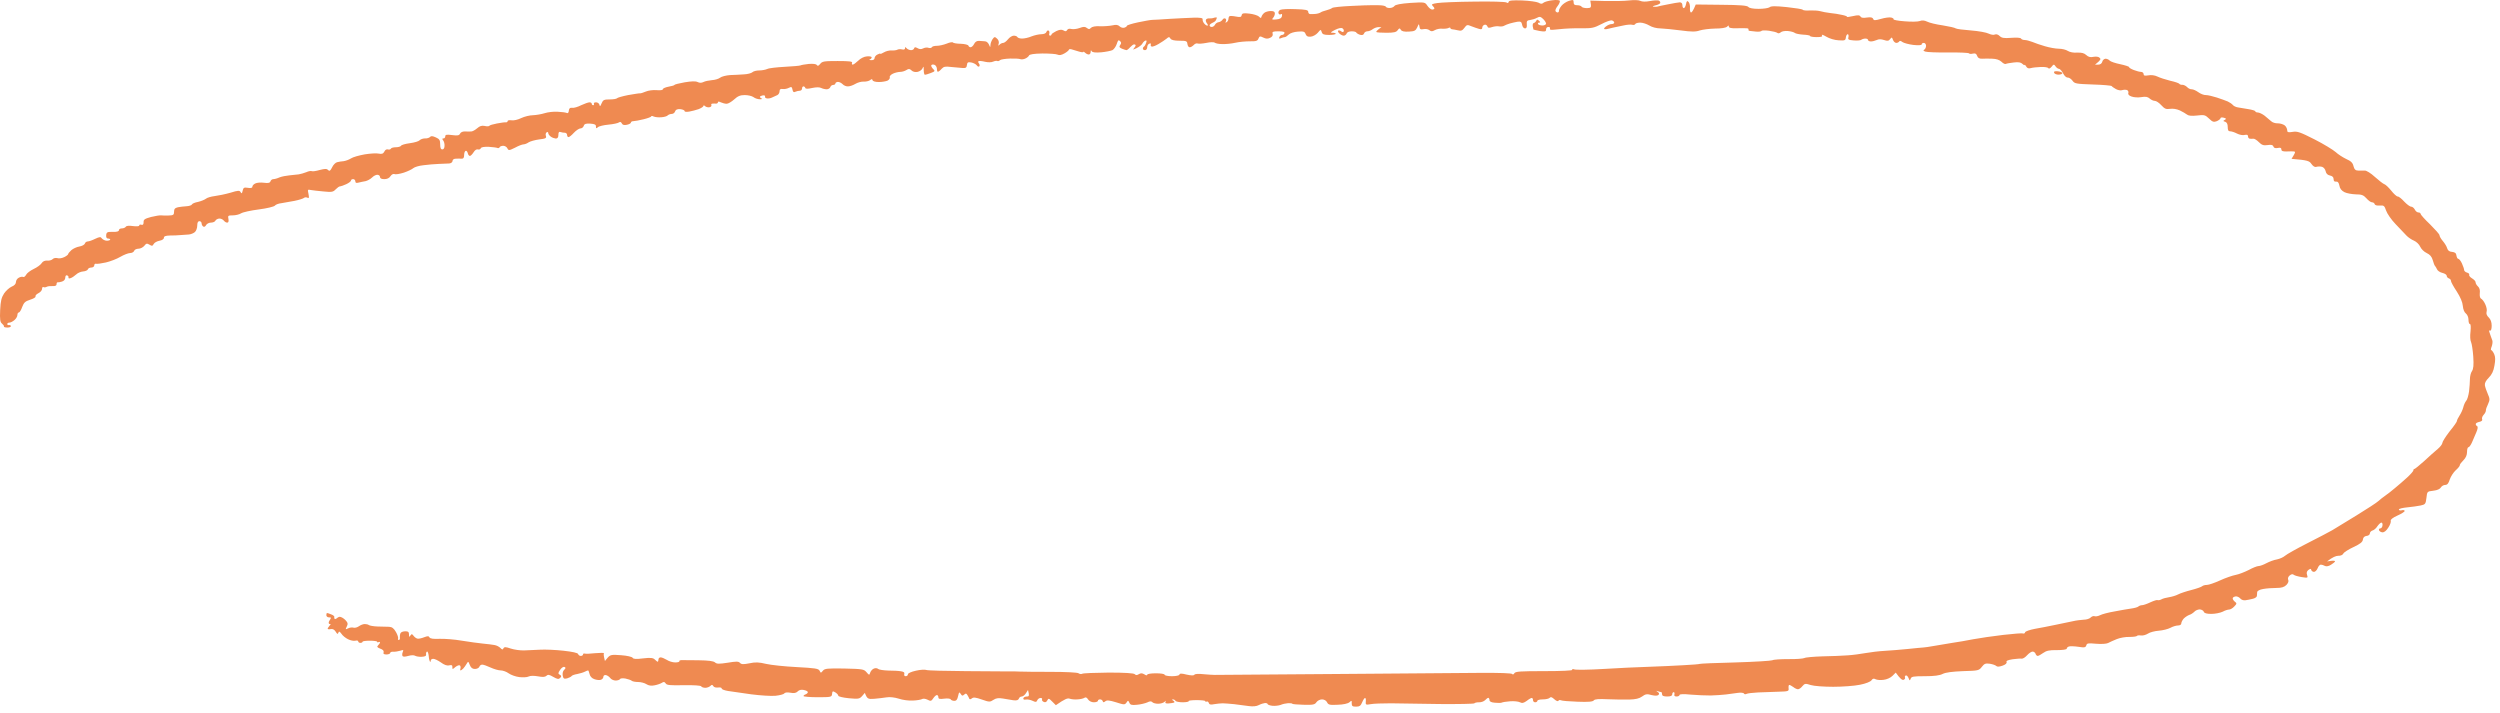 <svg width="263" height="75" viewBox="0 0 263 75" fill="none" xmlns="http://www.w3.org/2000/svg">
<g clip-path="url(#clip0_9_4)">
<path d="M160.129 0.047C160.876 0.077 161.655 0.184 161.838 0.276C162.097 0.428 162.219 0.428 162.372 0.291C162.478 0.199 162.89 0.077 163.287 0.032C163.714 -0.029 164.05 0.001 164.096 0.093C164.126 0.169 164.035 0.413 163.867 0.626C163.699 0.84 163.592 1.068 163.638 1.16C163.669 1.236 163.775 1.312 163.867 1.312C163.943 1.312 164.02 1.221 164.004 1.114C164.004 1.007 164.126 0.779 164.279 0.596C164.431 0.413 164.767 0.184 165.042 0.093C165.5 -0.044 165.545 -0.029 165.545 0.245C165.545 0.474 165.637 0.55 165.927 0.55C166.125 0.55 166.339 0.611 166.384 0.703C166.415 0.779 166.674 0.855 166.949 0.855C167.407 0.84 167.437 0.809 167.3 0.062L168.902 0.108C169.772 0.123 170.901 0.108 171.374 0.047C171.892 -0.014 172.381 0.001 172.564 0.093C172.747 0.184 173.128 0.199 173.586 0.108C173.983 0.032 174.41 0.016 174.517 0.062C174.623 0.123 174.685 0.23 174.654 0.321C174.624 0.398 174.395 0.52 174.151 0.565C173.906 0.626 173.8 0.687 173.937 0.703C174.059 0.718 174.227 0.718 174.318 0.703C174.395 0.672 174.913 0.565 175.463 0.459C175.997 0.352 176.576 0.245 176.714 0.245C176.882 0.245 176.988 0.352 176.988 0.55C176.988 0.718 177.049 0.855 177.141 0.855C177.217 0.855 177.324 0.657 177.37 0.428C177.431 0.093 177.492 0.047 177.645 0.215C177.736 0.321 177.812 0.611 177.782 0.855C177.767 1.114 177.812 1.312 177.904 1.312C177.98 1.312 178.133 1.114 178.392 0.474L181.077 0.504C183.091 0.52 183.809 0.581 183.931 0.733C184.022 0.855 184.419 0.931 185.014 0.931C185.517 0.931 186.036 0.855 186.158 0.764C186.311 0.626 186.784 0.626 187.974 0.748C188.844 0.84 189.606 0.962 189.652 1.023C189.683 1.099 190.034 1.129 190.415 1.099C190.781 1.084 191.269 1.114 191.483 1.175C191.681 1.236 192.17 1.328 192.551 1.373C192.917 1.404 193.482 1.495 193.802 1.572C194.107 1.633 194.336 1.724 194.306 1.77C194.29 1.815 194.565 1.77 194.931 1.694C195.465 1.572 195.633 1.587 195.725 1.739C195.786 1.876 196.015 1.907 196.396 1.846C196.808 1.785 196.991 1.831 197.052 1.983C197.128 2.166 197.235 2.166 197.891 1.983C198.303 1.861 198.791 1.8 198.959 1.846C199.127 1.892 199.234 1.968 199.203 2.029C199.158 2.09 199.692 2.197 200.378 2.242C201.065 2.303 201.782 2.288 201.965 2.212C202.194 2.12 202.453 2.136 202.728 2.273C202.957 2.395 203.704 2.578 204.376 2.669C205.047 2.776 205.657 2.913 205.749 2.989C205.825 3.05 206.542 3.142 207.351 3.203C208.144 3.264 208.983 3.416 209.212 3.538C209.441 3.645 209.731 3.706 209.868 3.63C210.006 3.569 210.204 3.63 210.357 3.782C210.57 3.996 210.814 4.041 211.577 3.98C212.142 3.935 212.569 3.965 212.615 4.057C212.645 4.133 212.828 4.209 212.996 4.209C213.164 4.209 213.515 4.3 213.79 4.407C214.064 4.529 214.659 4.727 215.132 4.865C215.59 5.002 216.246 5.124 216.582 5.124C216.917 5.124 217.345 5.23 217.528 5.352C217.741 5.49 218.138 5.566 218.519 5.535C218.992 5.52 219.252 5.581 219.481 5.795C219.694 5.993 219.908 6.054 220.244 5.977C220.518 5.932 220.778 5.962 220.884 6.084C221.037 6.221 221.006 6.313 220.396 6.801H220.732C220.945 6.801 221.113 6.679 221.159 6.496C221.189 6.328 221.357 6.191 221.495 6.176C221.647 6.176 221.846 6.267 221.937 6.374C222.029 6.481 222.532 6.648 223.051 6.755C223.554 6.862 223.982 6.999 223.982 7.06C223.966 7.121 224.195 7.258 224.47 7.365C224.744 7.472 225.095 7.563 225.233 7.563C225.385 7.563 225.507 7.67 225.507 7.792C225.507 7.959 225.614 7.99 225.996 7.929C226.301 7.868 226.682 7.914 226.957 8.051C227.201 8.173 227.811 8.371 228.299 8.493C228.803 8.6 229.23 8.752 229.261 8.813C229.291 8.874 229.444 8.935 229.581 8.92C229.734 8.92 229.947 9.027 230.085 9.164C230.207 9.301 230.436 9.408 230.573 9.393C230.725 9.393 231.031 9.53 231.259 9.697C231.488 9.865 231.855 10.018 232.068 10.002C232.266 10.002 232.785 10.124 233.212 10.261C233.624 10.399 234.143 10.582 234.357 10.673C234.555 10.765 234.799 10.932 234.891 11.039C234.967 11.146 235.211 11.268 235.425 11.298C235.623 11.329 236.127 11.42 236.523 11.481C236.935 11.542 237.256 11.649 237.256 11.71C237.256 11.771 237.378 11.832 237.515 11.832C237.668 11.832 237.988 11.984 238.232 12.167C238.476 12.365 238.781 12.625 238.919 12.746C239.056 12.884 239.376 12.991 239.636 12.975C239.895 12.975 240.216 13.082 240.368 13.204C240.506 13.326 240.612 13.555 240.612 13.692C240.612 13.921 240.704 13.951 241.177 13.875C241.68 13.783 241.985 13.905 243.496 14.668C244.457 15.155 245.449 15.765 245.708 15.994C245.968 16.238 246.471 16.558 246.822 16.726C247.31 16.939 247.509 17.122 247.585 17.473C247.677 17.823 247.799 17.945 248.089 17.945C248.287 17.96 248.607 17.945 248.775 17.945C248.943 17.93 249.416 18.22 249.843 18.616C250.255 18.982 250.698 19.333 250.835 19.378C250.957 19.409 251.277 19.714 251.552 20.049C251.827 20.4 252.132 20.674 252.239 20.674C252.345 20.659 252.651 20.903 252.925 21.208C253.2 21.497 253.52 21.741 253.658 21.741C253.78 21.741 253.947 21.879 254.039 22.046C254.115 22.214 254.283 22.351 254.42 22.351C254.542 22.351 254.649 22.412 254.649 22.504C254.649 22.58 255.092 23.083 255.641 23.601C256.175 24.135 256.633 24.638 256.633 24.745C256.633 24.852 256.785 25.126 256.984 25.355C257.182 25.583 257.396 25.934 257.441 26.117C257.518 26.361 257.67 26.483 257.96 26.498C258.265 26.529 258.387 26.635 258.418 26.879C258.448 27.077 258.525 27.23 258.616 27.23C258.692 27.23 258.876 27.443 258.998 27.718C259.12 27.992 259.227 28.297 259.227 28.404C259.227 28.511 259.364 28.632 259.532 28.678C259.7 28.724 259.791 28.815 259.761 28.907C259.715 28.983 259.852 29.166 260.066 29.288C260.264 29.41 260.447 29.593 260.432 29.7C260.432 29.806 260.539 30.005 260.676 30.127C260.844 30.279 260.92 30.523 260.874 30.843C260.844 31.148 260.905 31.377 261.012 31.422C261.118 31.468 261.317 31.712 261.439 31.986C261.576 32.261 261.652 32.627 261.591 32.794C261.53 32.993 261.607 33.206 261.82 33.404C262.024 33.608 262.125 33.897 262.125 34.273C262.125 34.609 262.049 34.822 261.973 34.776C261.881 34.731 261.836 34.776 261.866 34.883C261.897 34.99 261.973 35.203 262.019 35.34C262.08 35.493 262.156 35.722 262.202 35.844C262.232 35.965 262.202 36.24 262.125 36.453C262.034 36.667 262.019 36.834 262.08 36.834C262.141 36.834 262.278 37.017 262.385 37.246C262.522 37.551 262.522 37.886 262.415 38.466C262.324 39.03 262.141 39.411 261.82 39.731C261.515 40.036 261.378 40.3 261.408 40.524C261.439 40.722 261.576 41.134 261.714 41.439C261.942 41.957 261.942 42.064 261.744 42.506C261.607 42.78 261.5 43.085 261.515 43.192C261.515 43.299 261.408 43.512 261.271 43.649C261.134 43.802 261.073 44 261.118 44.107C261.179 44.229 261.057 44.335 260.829 44.381C260.615 44.427 260.447 44.518 260.447 44.61C260.447 44.686 260.508 44.793 260.6 44.839C260.691 44.884 260.661 45.128 260.508 45.479C260.371 45.799 260.172 46.272 260.05 46.546C259.928 46.82 259.761 47.049 259.684 47.049C259.593 47.049 259.532 47.263 259.532 47.537C259.532 47.872 259.41 48.162 259.15 48.421C258.937 48.635 258.754 48.863 258.769 48.955C258.769 49.031 258.57 49.275 258.326 49.488C258.097 49.702 257.823 50.129 257.716 50.434C257.594 50.845 257.457 51.013 257.243 51.013C257.075 51.013 256.862 51.135 256.785 51.272C256.694 51.44 256.404 51.577 255.992 51.623C255.336 51.699 255.336 51.699 255.26 52.385C255.183 53.025 255.138 53.071 254.649 53.178C254.344 53.239 253.719 53.33 253.23 53.376C252.757 53.422 252.361 53.513 252.361 53.605C252.361 53.681 252.498 53.727 252.666 53.681C252.834 53.635 252.971 53.666 252.971 53.757C252.971 53.833 252.62 54.062 252.193 54.245C251.72 54.458 251.46 54.672 251.506 54.779C251.552 54.885 251.445 55.221 251.247 55.51C251.033 55.846 250.804 56.029 250.606 55.998C250.453 55.983 250.301 55.876 250.27 55.77C250.24 55.663 250.301 55.587 250.408 55.587C250.514 55.587 250.621 55.449 250.637 55.282C250.667 55.114 250.606 54.977 250.53 54.977C250.438 54.977 250.255 55.145 250.103 55.358C249.965 55.587 249.721 55.785 249.568 55.815C249.431 55.861 249.309 55.998 249.309 56.12C249.309 56.242 249.157 56.364 248.958 56.379C248.734 56.41 248.607 56.537 248.577 56.761C248.546 57.02 248.302 57.218 247.585 57.553C247.066 57.797 246.578 58.102 246.517 58.239C246.456 58.377 246.227 58.483 245.983 58.468C245.754 58.468 245.388 58.605 244.808 59.063L245.22 59.002C245.449 58.971 245.647 58.986 245.647 59.047C245.647 59.108 245.449 59.276 245.22 59.413C244.961 59.581 244.717 59.611 244.579 59.535C244.442 59.459 244.259 59.398 244.152 59.398C244.045 59.398 243.893 59.566 243.816 59.779C243.725 59.993 243.557 60.16 243.435 60.16C243.298 60.16 243.176 60.069 243.145 59.962C243.115 59.81 243.054 59.81 242.84 59.962C242.672 60.099 242.626 60.252 242.703 60.48C242.809 60.801 242.794 60.816 242.138 60.709C241.757 60.648 241.375 60.541 241.299 60.465C241.192 60.374 241.055 60.389 240.872 60.541C240.704 60.679 240.658 60.862 240.719 60.999C240.795 61.136 240.719 61.334 240.536 61.532C240.307 61.761 240.033 61.853 239.468 61.853C239.041 61.853 238.43 61.898 238.095 61.959C237.713 62.02 237.469 62.157 237.454 62.295C237.454 62.417 237.439 62.6 237.424 62.706C237.408 62.813 237.21 62.95 236.981 62.996C236.752 63.057 236.416 63.118 236.218 63.148C236.035 63.179 235.791 63.103 235.684 62.965C235.577 62.843 235.379 62.737 235.226 62.737C235.089 62.752 234.921 62.813 234.891 62.904C234.845 62.981 234.937 63.148 235.074 63.27C235.333 63.469 235.333 63.499 235.043 63.804C234.876 63.987 234.631 64.124 234.509 64.124C234.372 64.124 234.067 64.216 233.823 64.353C233.563 64.475 233.029 64.582 232.633 64.582C232.129 64.582 231.885 64.505 231.839 64.353C231.793 64.231 231.61 64.124 231.412 64.109C231.229 64.109 230.97 64.216 230.848 64.353C230.71 64.49 230.481 64.642 230.313 64.688C230.146 64.749 229.886 64.917 229.734 65.069C229.596 65.222 229.474 65.451 229.474 65.573C229.474 65.71 229.337 65.801 229.123 65.801C228.94 65.801 228.574 65.908 228.33 66.045C228.071 66.182 227.521 66.32 227.109 66.35C226.682 66.38 226.163 66.518 225.965 66.655C225.751 66.792 225.416 66.884 225.233 66.853C225.034 66.823 224.836 66.838 224.806 66.899C224.775 66.96 224.409 67.006 224.012 67.006C223.615 66.99 223.02 67.097 222.685 67.234C222.349 67.371 221.937 67.554 221.769 67.646C221.586 67.737 221.067 67.768 220.503 67.722C219.679 67.646 219.542 67.661 219.481 67.89C219.404 68.118 219.298 68.149 218.641 68.042C218.214 67.981 217.772 67.966 217.65 68.012C217.512 68.058 217.421 68.149 217.421 68.24C217.421 68.332 216.978 68.393 216.383 68.393C215.59 68.378 215.27 68.454 214.934 68.698C214.705 68.865 214.446 69.003 214.369 69.003C214.278 69.003 214.171 68.896 214.141 68.774C214.095 68.652 213.957 68.545 213.835 68.545C213.698 68.545 213.454 68.713 213.256 68.927C213.072 69.14 212.813 69.308 212.691 69.292C212.554 69.262 212.126 69.308 211.73 69.353C211.242 69.43 211.028 69.521 211.089 69.643C211.15 69.765 210.982 69.918 210.677 70.024C210.341 70.146 210.113 70.161 210.021 70.07C209.929 69.978 209.624 69.872 209.334 69.826C208.877 69.765 208.755 69.811 208.495 70.146C208.19 70.543 208.129 70.558 206.512 70.603C205.367 70.649 204.681 70.741 204.376 70.893C204.055 71.061 203.475 71.137 202.499 71.137C201.294 71.137 201.08 71.168 201.004 71.396C200.912 71.64 200.897 71.625 200.775 71.32C200.699 71.137 200.561 71.015 200.485 71.061C200.393 71.107 200.363 71.198 200.409 71.29C200.439 71.366 200.378 71.472 200.256 71.518C200.119 71.564 199.905 71.427 199.432 70.756L199.081 71.107C198.883 71.305 198.471 71.488 198.151 71.518C197.845 71.564 197.464 71.534 197.311 71.457C197.113 71.35 197.006 71.381 196.884 71.564C196.777 71.716 196.289 71.915 195.664 72.037C195.084 72.159 193.817 72.25 192.856 72.25C191.88 72.25 190.827 72.174 190.491 72.067C189.927 71.884 189.851 71.899 189.606 72.189C189.469 72.372 189.255 72.509 189.149 72.509C189.042 72.509 188.828 72.418 188.66 72.281C188.493 72.159 188.294 72.052 188.233 72.052C188.172 72.052 188.142 72.204 188.157 72.387C188.203 72.723 188.142 72.738 187.089 72.768C186.479 72.799 185.517 72.829 184.953 72.845C184.388 72.875 183.839 72.936 183.732 72.997C183.625 73.058 183.503 73.043 183.473 72.967C183.427 72.875 183.137 72.845 182.817 72.89C182.512 72.936 181.932 73.012 181.566 73.058C181.184 73.104 180.467 73.15 179.964 73.165C179.46 73.165 178.514 73.134 177.858 73.073C177.11 72.997 176.683 73.012 176.683 73.119C176.683 73.195 176.546 73.272 176.378 73.272C176.175 73.272 176.098 73.195 176.149 73.043C176.18 72.921 176.149 72.814 176.073 72.814C175.981 72.814 175.92 72.921 175.92 73.043C175.92 73.195 175.753 73.272 175.386 73.272C175.005 73.272 174.852 73.195 174.852 73.043C174.852 72.921 174.807 72.814 174.776 72.814C174.73 72.814 174.578 72.768 174.425 72.723C174.212 72.646 174.196 72.662 174.395 72.799C174.547 72.9 174.573 73.002 174.471 73.104C174.369 73.205 174.125 73.21 173.739 73.119C173.266 72.982 173.098 73.012 172.747 73.272C172.457 73.485 172.06 73.576 171.419 73.592C170.916 73.607 169.894 73.592 169.146 73.561C168.185 73.515 167.758 73.546 167.666 73.683C167.559 73.82 167.086 73.866 165.957 73.82C165.103 73.79 164.309 73.729 164.203 73.668C164.096 73.622 163.974 73.637 163.943 73.729C163.897 73.805 163.714 73.744 163.516 73.561C163.272 73.332 163.135 73.287 163.028 73.409C162.951 73.5 162.631 73.576 162.311 73.576C161.99 73.576 161.731 73.637 161.731 73.729C161.731 73.805 161.624 73.881 161.502 73.881C161.365 73.881 161.273 73.775 161.273 73.653C161.273 73.531 161.212 73.424 161.151 73.424C161.09 73.409 160.846 73.546 160.617 73.729C160.297 73.958 160.129 74.003 159.9 73.881C159.732 73.79 159.259 73.744 158.862 73.775C158.466 73.805 158.069 73.866 157.993 73.912C157.901 73.958 157.581 73.957 157.26 73.927C156.884 73.897 156.696 73.805 156.696 73.653C156.696 73.531 156.635 73.424 156.574 73.409C156.513 73.409 156.36 73.515 156.238 73.653C156.101 73.79 155.811 73.897 155.582 73.881C155.353 73.881 155.14 73.927 155.109 73.988C155.063 74.049 153.446 74.079 151.478 74.064C149.525 74.034 147.19 74.003 146.321 73.988C145.436 73.988 144.475 74.019 144.185 74.079C143.681 74.171 143.651 74.141 143.681 73.79C143.712 73.592 143.666 73.424 143.605 73.424C143.544 73.424 143.407 73.622 143.3 73.881C143.147 74.247 143.025 74.339 142.659 74.339C142.278 74.339 142.201 74.278 142.201 73.988C142.217 73.683 142.186 73.668 141.957 73.881C141.789 74.019 141.316 74.125 140.721 74.141C139.882 74.186 139.73 74.141 139.607 73.881C139.516 73.698 139.302 73.576 139.073 73.576C138.86 73.576 138.6 73.714 138.494 73.866C138.326 74.125 138.143 74.171 137.12 74.141C136.48 74.125 135.946 74.079 135.946 74.034C135.946 73.988 135.747 73.973 135.518 73.973C135.29 73.988 134.923 74.064 134.725 74.156C134.511 74.232 134.115 74.278 133.84 74.247C133.565 74.217 133.352 74.125 133.352 74.064C133.352 74.003 133.23 73.958 133.077 73.958C132.94 73.973 132.635 74.064 132.436 74.171C132.177 74.308 131.811 74.339 131.368 74.278C130.989 74.232 130.307 74.141 129.849 74.08L129.843 74.079C129.37 74.034 128.82 73.988 128.622 73.988C128.408 73.988 128.012 74.034 127.737 74.079C127.371 74.156 127.218 74.125 127.173 73.958C127.127 73.836 127.02 73.759 126.944 73.805C126.852 73.851 126.791 73.82 126.791 73.759C126.791 73.698 126.379 73.653 125.891 73.653C125.387 73.653 125.006 73.698 125.052 73.759C125.082 73.82 124.792 73.881 124.426 73.881C124.045 73.881 123.694 73.805 123.663 73.729C123.618 73.637 123.496 73.576 123.389 73.576C123.267 73.576 123.282 73.622 123.434 73.714C123.557 73.79 123.587 73.866 123.511 73.912C123.419 73.942 123.16 73.988 122.931 74.003C122.641 74.019 122.55 73.973 122.611 73.836C122.687 73.683 122.672 73.683 122.504 73.836C122.397 73.942 122.092 74.034 121.832 74.034C121.573 74.034 121.298 73.957 121.222 73.866C121.1 73.744 120.963 73.759 120.688 73.897C120.475 73.988 119.986 74.11 119.62 74.141C119.056 74.201 118.903 74.156 118.811 73.927C118.689 73.668 118.659 73.668 118.506 73.912C118.323 74.156 118.262 74.156 117.408 73.881C116.706 73.668 116.447 73.637 116.279 73.775C116.111 73.912 116.05 73.912 116.004 73.759C115.974 73.653 115.851 73.576 115.729 73.576C115.592 73.576 115.501 73.637 115.501 73.729C115.501 73.805 115.302 73.881 115.073 73.881C114.829 73.881 114.585 73.759 114.463 73.576C114.341 73.373 114.214 73.317 114.082 73.409C113.975 73.485 113.654 73.561 113.365 73.576C113.059 73.607 112.693 73.561 112.525 73.5C112.312 73.424 112.037 73.515 111.076 74.186L110.694 73.805C110.344 73.454 110.298 73.439 110.176 73.683C110.084 73.866 109.957 73.917 109.794 73.836C109.657 73.775 109.581 73.653 109.626 73.576C109.657 73.485 109.596 73.424 109.474 73.424C109.337 73.424 109.184 73.531 109.123 73.668C109.031 73.881 108.955 73.881 108.635 73.729C108.421 73.622 108.101 73.561 107.933 73.592C107.719 73.637 107.628 73.576 107.658 73.454C107.689 73.348 107.857 73.272 108.024 73.272C108.269 73.272 108.299 73.195 108.146 72.585L107.933 72.921C107.811 73.119 107.612 73.272 107.49 73.272C107.353 73.272 107.216 73.378 107.185 73.5C107.124 73.653 106.956 73.714 106.605 73.668C106.331 73.622 105.843 73.546 105.507 73.485C105.049 73.409 104.79 73.439 104.515 73.622C104.149 73.866 104.073 73.866 103.295 73.592C102.638 73.363 102.41 73.332 102.242 73.47C102.104 73.576 102.013 73.592 101.967 73.5C101.937 73.409 101.845 73.241 101.769 73.119C101.662 72.936 101.586 72.921 101.433 73.073C101.265 73.226 101.189 73.21 101.067 72.997C100.914 72.768 100.884 72.799 100.792 73.226C100.716 73.592 100.609 73.729 100.396 73.729C100.228 73.729 100.045 73.653 100.014 73.576C99.968 73.485 99.663 73.454 99.328 73.5C98.855 73.561 98.717 73.531 98.717 73.348C98.717 73.226 98.641 73.119 98.565 73.119C98.473 73.119 98.305 73.272 98.183 73.454C97.985 73.759 97.909 73.79 97.573 73.607C97.359 73.5 97.1 73.47 96.993 73.546C96.886 73.607 96.459 73.683 96.047 73.698C95.62 73.729 94.949 73.637 94.552 73.5C94.109 73.363 93.606 73.302 93.255 73.363C92.95 73.409 92.355 73.485 91.958 73.515C91.317 73.561 91.226 73.531 90.982 72.89L90.692 73.226C90.417 73.531 90.31 73.546 89.288 73.454C88.678 73.394 88.19 73.272 88.19 73.195C88.19 73.104 88.052 72.951 87.884 72.845C87.61 72.677 87.564 72.692 87.534 72.997C87.503 73.332 87.442 73.348 86.008 73.348C85.199 73.348 84.528 73.287 84.528 73.226C84.528 73.165 84.619 73.089 84.757 73.043C84.879 72.997 84.986 72.89 84.986 72.814C84.986 72.723 84.787 72.631 84.558 72.585C84.299 72.525 84.055 72.585 83.918 72.738C83.75 72.906 83.536 72.951 83.155 72.875C82.819 72.814 82.575 72.845 82.499 72.951C82.438 73.043 82.025 73.15 81.583 73.195C81.141 73.241 79.996 73.165 79.035 73.043C78.059 72.906 76.96 72.753 76.594 72.692C76.212 72.631 75.907 72.509 75.922 72.433C75.938 72.341 75.77 72.296 75.541 72.326C75.312 72.357 75.099 72.296 75.038 72.174C74.946 72.021 74.885 72.006 74.733 72.159C74.626 72.265 74.382 72.357 74.198 72.357C74 72.357 73.802 72.281 73.771 72.204C73.725 72.113 72.993 72.067 71.925 72.082C70.506 72.113 70.14 72.082 70.033 71.899C69.911 71.716 69.82 71.701 69.621 71.838C69.469 71.93 69.118 72.052 68.843 72.098C68.517 72.169 68.238 72.128 68.004 71.976C67.821 71.854 67.424 71.747 67.134 71.747C66.829 71.747 66.524 71.686 66.448 71.61C66.356 71.534 66.066 71.442 65.791 71.381C65.517 71.335 65.273 71.351 65.227 71.442C65.181 71.518 64.968 71.594 64.769 71.594C64.556 71.594 64.296 71.472 64.189 71.32C64.083 71.183 63.884 71.046 63.732 71.015C63.579 71 63.472 71.076 63.472 71.213C63.472 71.335 63.35 71.472 63.198 71.518C63.06 71.564 62.74 71.534 62.511 71.442C62.252 71.351 62.069 71.137 62.023 70.908C61.977 70.695 61.901 70.527 61.87 70.527C61.825 70.527 61.672 70.588 61.519 70.665C61.382 70.741 61.016 70.847 60.726 70.908C60.421 70.954 60.146 71.061 60.116 71.137C60.07 71.198 59.856 71.305 59.658 71.366C59.338 71.442 59.261 71.396 59.2 71.076C59.154 70.832 59.215 70.588 59.353 70.466C59.521 70.299 59.536 70.238 59.383 70.161C59.277 70.116 59.078 70.238 58.926 70.466C58.697 70.802 58.697 70.878 58.895 70.985C59.078 71.091 59.078 71.152 58.926 71.32C58.773 71.472 58.636 71.457 58.209 71.213C57.797 70.969 57.644 70.939 57.491 71.091C57.339 71.229 57.095 71.244 56.606 71.152C56.179 71.076 55.798 71.076 55.615 71.168C55.447 71.259 54.989 71.274 54.623 71.229C54.242 71.183 53.738 71 53.509 70.832C53.28 70.665 52.899 70.527 52.67 70.527C52.441 70.527 51.968 70.39 51.602 70.222C51.251 70.055 50.854 69.918 50.732 69.918C50.595 69.918 50.458 70.024 50.427 70.146C50.381 70.268 50.168 70.375 49.969 70.375C49.695 70.375 49.542 70.253 49.42 69.948C49.268 69.552 49.252 69.552 49.084 69.841C48.993 70.009 48.825 70.222 48.734 70.329C48.627 70.436 48.505 70.527 48.444 70.527C48.398 70.527 48.398 70.421 48.444 70.299C48.474 70.177 48.444 70.039 48.367 69.994C48.276 69.948 48.078 70.039 47.895 70.177C47.605 70.436 47.589 70.436 47.589 70.177C47.605 69.978 47.513 69.933 47.254 69.994C47.025 70.055 46.735 69.948 46.384 69.689C46.079 69.475 45.728 69.308 45.575 69.308C45.438 69.308 45.316 69.384 45.316 69.491C45.316 69.597 45.285 69.658 45.24 69.613C45.194 69.567 45.118 69.292 45.102 69.003C45.072 68.713 44.98 68.5 44.919 68.545C44.843 68.591 44.797 68.728 44.828 68.85C44.843 69.003 44.721 69.079 44.355 69.094C44.08 69.109 43.775 69.049 43.668 68.987C43.561 68.911 43.256 68.911 42.951 69.003C42.595 69.104 42.392 69.104 42.341 69.003C42.295 68.911 42.31 68.728 42.371 68.591C42.478 68.362 42.432 68.347 42.112 68.454C41.898 68.515 41.578 68.576 41.38 68.561C41.196 68.545 41.044 68.606 41.044 68.698C41.044 68.774 40.861 68.85 40.662 68.85C40.388 68.85 40.296 68.789 40.357 68.622C40.403 68.469 40.281 68.332 40.006 68.24C39.671 68.103 39.625 68.042 39.777 67.89C39.884 67.783 39.976 67.646 39.976 67.585C39.976 67.524 39.9 67.509 39.823 67.554C39.732 67.6 39.671 67.57 39.671 67.509C39.671 67.448 39.32 67.402 38.908 67.402C38.48 67.402 38.145 67.448 38.145 67.509C38.145 67.57 38.038 67.631 37.916 67.631C37.779 67.631 37.687 67.554 37.687 67.478C37.687 67.387 37.55 67.356 37.382 67.402C37.214 67.448 36.863 67.371 36.619 67.249C36.36 67.127 36.039 66.868 35.917 66.67C35.719 66.411 35.658 66.38 35.597 66.563C35.536 66.746 35.475 66.716 35.307 66.442C35.154 66.213 34.987 66.137 34.788 66.182C34.62 66.228 34.483 66.198 34.468 66.137C34.468 66.091 34.605 65.893 34.803 65.649C34.742 65.664 34.681 65.649 34.636 65.633C34.544 65.588 34.559 65.435 34.681 65.252C34.864 64.978 34.864 64.947 34.605 64.947C34.453 64.947 34.331 64.841 34.331 64.719C34.331 64.597 34.361 64.49 34.407 64.49C34.453 64.49 34.651 64.551 34.864 64.642C35.078 64.719 35.215 64.856 35.17 64.947C35.124 65.024 35.17 65.1 35.246 65.1C35.276 65.1 35.297 65.11 35.307 65.13C35.49 64.978 35.643 64.886 35.734 64.886C35.887 64.886 36.146 65.039 36.329 65.222C36.604 65.511 36.619 65.633 36.482 65.908C36.329 66.228 36.329 66.243 36.619 66.106C36.787 66.015 37.046 65.984 37.184 66.03C37.336 66.076 37.596 65.999 37.763 65.877C37.931 65.755 38.206 65.649 38.374 65.649C38.542 65.649 38.725 65.694 38.801 65.755C38.877 65.816 39.289 65.893 39.716 65.908C40.144 65.923 40.693 65.938 40.922 65.938C41.242 65.954 41.425 66.091 41.654 66.487C41.822 66.777 41.913 67.082 41.883 67.173C41.837 67.249 41.868 67.326 41.959 67.326C42.035 67.326 42.097 67.204 42.066 67.051C42.051 66.914 42.081 66.701 42.142 66.594C42.203 66.487 42.432 66.411 42.646 66.411C42.936 66.411 43.027 66.487 43.027 66.746C43.027 67.021 43.058 67.051 43.165 66.868C43.302 66.67 43.348 66.67 43.516 66.899C43.622 67.036 43.805 67.173 43.943 67.189C44.065 67.204 44.37 67.143 44.629 67.036C44.995 66.899 45.102 66.899 45.179 67.051C45.255 67.189 45.591 67.234 46.247 67.204C46.781 67.189 47.833 67.265 48.596 67.402C49.344 67.524 50.336 67.661 50.809 67.707C51.266 67.753 51.816 67.814 52.029 67.859C52.228 67.89 52.502 68.027 52.639 68.164C52.823 68.362 52.884 68.362 52.96 68.21C53.051 68.042 53.189 68.042 53.723 68.225C54.089 68.347 54.73 68.439 55.157 68.423C55.569 68.408 56.332 68.378 56.835 68.347C57.339 68.317 58.422 68.362 59.261 68.454C60.222 68.561 60.787 68.683 60.818 68.805C60.848 68.911 60.97 69.003 61.108 69.003C61.23 69.003 61.336 68.927 61.336 68.85C61.336 68.759 61.413 68.728 61.519 68.759C61.626 68.789 62.13 68.774 62.648 68.713C63.167 68.667 63.564 68.667 63.533 68.728C63.488 68.789 63.503 69.003 63.64 69.536L63.93 69.186C64.205 68.881 64.327 68.85 65.334 68.927C65.959 68.972 66.493 69.094 66.554 69.201C66.631 69.338 66.936 69.353 67.653 69.262C68.446 69.17 68.706 69.201 68.889 69.384C69.011 69.506 69.148 69.613 69.194 69.613C69.225 69.613 69.27 69.506 69.27 69.384C69.27 69.262 69.362 69.155 69.499 69.155C69.621 69.155 69.911 69.277 70.14 69.414C70.369 69.567 70.766 69.689 71.04 69.689C71.299 69.689 71.498 69.628 71.467 69.567C71.437 69.506 71.528 69.46 71.666 69.445C71.818 69.445 72.627 69.445 73.466 69.46C74.504 69.475 75.053 69.536 75.221 69.689C75.404 69.856 75.648 69.856 76.548 69.719C77.448 69.567 77.692 69.567 77.845 69.734C77.998 69.902 78.211 69.902 78.837 69.78C79.462 69.643 79.844 69.658 80.591 69.841C81.125 69.963 82.575 70.116 83.811 70.177C85.748 70.283 86.099 70.329 86.221 70.558C86.343 70.817 86.359 70.817 86.572 70.558C86.755 70.329 87.045 70.299 88.815 70.329C90.722 70.375 90.875 70.39 91.15 70.71C91.439 71.046 91.455 71.046 91.546 70.756C91.607 70.588 91.775 70.39 91.943 70.329C92.096 70.268 92.294 70.283 92.385 70.375C92.462 70.451 92.95 70.527 93.453 70.543C93.957 70.543 94.552 70.573 94.781 70.619C95.071 70.665 95.177 70.741 95.132 70.908C95.086 71.046 95.147 71.137 95.284 71.137C95.406 71.137 95.513 71.046 95.513 70.939C95.498 70.832 95.864 70.665 96.352 70.558C96.81 70.451 97.314 70.421 97.451 70.482C97.603 70.543 99.465 70.588 101.616 70.603C103.752 70.619 105.782 70.634 106.117 70.634C106.453 70.619 106.956 70.634 107.262 70.649C107.551 70.665 109.031 70.68 110.542 70.68C112.129 70.68 113.365 70.741 113.471 70.832C113.578 70.908 113.746 70.939 113.853 70.878C113.96 70.817 115.211 70.771 116.63 70.756C118.338 70.756 119.269 70.817 119.376 70.924C119.498 71.046 119.605 71.046 119.803 70.924C120.002 70.802 120.154 70.802 120.383 70.939C120.551 71.061 120.688 71.076 120.688 70.985C120.688 70.893 121.085 70.832 121.604 70.832C122.107 70.832 122.519 70.893 122.519 70.985C122.519 71.061 122.855 71.137 123.282 71.137C123.724 71.137 124.06 71.061 124.075 70.969C124.106 70.832 124.304 70.832 124.838 70.969C125.326 71.076 125.586 71.076 125.647 70.985C125.693 70.893 126.074 70.863 126.593 70.924C127.081 70.969 127.615 71 127.783 71C127.951 71 133.504 70.954 140.141 70.908C146.763 70.863 153.721 70.802 155.597 70.787C157.749 70.771 159.046 70.817 159.091 70.908C159.137 71 159.229 70.954 159.305 70.832C159.412 70.634 159.931 70.603 162.463 70.603C164.325 70.603 165.469 70.543 165.408 70.466C165.347 70.375 165.438 70.36 165.622 70.421C165.789 70.482 167.163 70.466 168.673 70.375C170.184 70.283 172.335 70.177 173.479 70.146C174.608 70.1 176.256 70.039 177.141 69.978C178.011 69.933 178.774 69.872 178.819 69.841C178.85 69.811 180.543 69.734 182.557 69.689C184.571 69.628 186.311 69.521 186.448 69.46C186.57 69.384 187.318 69.338 188.126 69.338C188.92 69.353 189.667 69.292 189.805 69.231C189.927 69.155 190.781 69.079 191.712 69.049C192.627 69.033 193.833 68.987 194.382 68.942C194.916 68.911 195.786 68.789 196.289 68.698C196.793 68.606 197.678 68.5 198.273 68.469C198.852 68.439 199.951 68.347 200.714 68.271C201.461 68.195 202.179 68.118 202.316 68.118C202.438 68.118 202.957 68.042 203.46 67.951C203.964 67.859 204.818 67.722 205.367 67.631C205.901 67.554 206.908 67.387 207.58 67.249C208.251 67.127 209.67 66.914 210.738 66.792C211.806 66.67 212.752 66.594 212.844 66.64C212.92 66.685 213.011 66.624 213.042 66.518C213.072 66.411 213.53 66.258 214.079 66.152C214.614 66.06 215.559 65.877 216.2 65.74C216.826 65.603 217.65 65.435 218.031 65.359C218.397 65.268 218.947 65.207 219.221 65.191C219.496 65.191 219.832 65.085 219.938 64.963C220.06 64.841 220.244 64.78 220.35 64.825C220.457 64.871 220.717 64.826 220.93 64.719C221.128 64.612 221.815 64.429 222.456 64.322C223.081 64.2 223.875 64.063 224.21 64.017C224.546 63.972 224.882 63.88 224.958 63.804C225.034 63.728 225.217 63.667 225.34 63.667C225.477 63.667 225.874 63.53 226.224 63.362C226.591 63.194 226.926 63.087 226.987 63.133C227.048 63.164 227.231 63.133 227.369 63.057C227.521 62.965 227.872 62.874 228.177 62.828C228.467 62.782 228.895 62.661 229.123 62.539C229.352 62.417 229.993 62.203 230.542 62.066C231.076 61.929 231.595 61.746 231.671 61.67C231.748 61.593 231.977 61.532 232.175 61.532C232.358 61.532 232.984 61.319 233.548 61.06C234.113 60.801 234.86 60.541 235.196 60.48C235.532 60.419 236.142 60.176 236.569 59.962C236.981 59.733 237.454 59.55 237.591 59.55C237.744 59.55 238.125 59.413 238.43 59.246C238.751 59.078 239.239 58.895 239.544 58.849C239.834 58.788 240.216 58.62 240.383 58.468C240.551 58.316 241.604 57.721 242.748 57.142C243.877 56.578 245.037 55.953 245.342 55.785C245.632 55.617 246.776 54.916 247.89 54.23C249.004 53.544 250.041 52.873 250.194 52.721C250.347 52.583 250.667 52.324 250.911 52.156C251.155 51.989 251.628 51.623 251.964 51.333C252.3 51.059 252.879 50.556 253.23 50.235C253.596 49.9 253.886 49.565 253.886 49.488C253.886 49.397 253.932 49.336 253.993 49.336C254.054 49.336 254.527 48.955 255.031 48.497C255.534 48.025 256.175 47.461 256.45 47.232C256.724 47.003 256.938 46.714 256.938 46.592C256.938 46.47 257.274 45.936 257.685 45.403C258.113 44.884 258.464 44.381 258.464 44.305C258.464 44.213 258.586 43.954 258.738 43.726C258.891 43.497 259.074 43.1 259.135 42.857C259.196 42.597 259.333 42.292 259.44 42.17C259.562 42.049 259.684 41.591 259.745 41.18C259.791 40.753 259.837 40.173 259.837 39.884C259.837 39.594 259.928 39.213 260.05 39.045C260.203 38.816 260.249 38.42 260.188 37.521C260.142 36.85 260.035 36.164 259.959 35.996C259.867 35.828 259.837 35.34 259.898 34.883C259.944 34.395 259.928 34.09 259.837 34.09C259.745 34.09 259.684 33.877 259.684 33.633C259.684 33.374 259.562 33.099 259.41 32.977C259.257 32.871 259.12 32.55 259.089 32.185C259.059 31.788 258.83 31.255 258.448 30.66C258.113 30.157 257.838 29.654 257.838 29.547C257.853 29.44 257.747 29.334 257.624 29.288C257.487 29.242 257.396 29.12 257.396 29.014C257.396 28.907 257.197 28.77 256.938 28.709C256.679 28.648 256.434 28.48 256.373 28.328C256.312 28.19 256.221 28.038 256.175 27.992C256.114 27.946 256.007 27.672 255.931 27.382C255.824 27.001 255.641 26.788 255.29 26.62C255.015 26.498 254.71 26.193 254.603 25.949C254.497 25.705 254.207 25.431 253.963 25.324C253.703 25.217 253.337 24.974 253.154 24.775C252.956 24.577 252.452 24.028 252.01 23.571C251.567 23.113 251.125 22.473 251.018 22.153C250.85 21.65 250.789 21.589 250.347 21.619C250.057 21.65 249.843 21.589 249.813 21.467C249.782 21.36 249.66 21.284 249.538 21.284C249.401 21.284 249.141 21.086 248.943 20.857C248.638 20.522 248.439 20.446 247.829 20.446C247.417 20.43 246.883 20.339 246.639 20.217C246.334 20.064 246.151 19.836 246.105 19.531C246.044 19.211 245.937 19.089 245.754 19.104C245.581 19.134 245.495 19.048 245.495 18.845C245.495 18.642 245.368 18.515 245.113 18.464C244.859 18.413 244.706 18.26 244.656 18.006C244.61 17.793 244.442 17.595 244.274 17.549C244.106 17.503 243.847 17.503 243.694 17.549C243.527 17.61 243.343 17.503 243.16 17.244C242.947 16.924 242.748 16.848 241.07 16.71L241.299 16.329C241.467 16.04 241.482 15.948 241.329 15.933C241.223 15.918 240.887 15.918 240.567 15.933C240.155 15.948 240.002 15.887 240.002 15.719C240.002 15.552 239.88 15.506 239.621 15.567C239.366 15.618 239.214 15.567 239.163 15.415C239.102 15.247 238.934 15.201 238.553 15.262C238.125 15.323 237.942 15.262 237.637 14.957C237.424 14.744 237.164 14.576 237.057 14.591C236.951 14.607 236.783 14.607 236.676 14.591C236.569 14.576 236.493 14.469 236.493 14.347C236.493 14.18 236.386 14.149 236.142 14.195C235.959 14.256 235.593 14.18 235.348 14.058C235.089 13.921 234.769 13.814 234.616 13.814C234.418 13.814 234.357 13.692 234.357 13.356C234.357 13.052 234.265 12.868 234.082 12.807C233.853 12.746 233.853 12.716 234.052 12.609C234.235 12.503 234.204 12.457 233.93 12.381C233.746 12.335 233.594 12.35 233.594 12.442C233.594 12.518 233.411 12.655 233.212 12.746C232.892 12.868 232.755 12.838 232.389 12.472C231.992 12.091 231.885 12.06 231.137 12.152C230.573 12.213 230.237 12.182 230.085 12.06C229.947 11.954 229.612 11.756 229.322 11.618C228.986 11.466 228.589 11.405 228.284 11.451C227.872 11.512 227.72 11.451 227.369 11.069C227.14 10.81 226.835 10.612 226.682 10.612C226.545 10.612 226.301 10.505 226.148 10.368C225.95 10.185 225.721 10.139 225.279 10.216C224.943 10.277 224.47 10.246 224.241 10.155C223.966 10.063 223.844 9.926 223.905 9.774C223.936 9.652 223.875 9.514 223.753 9.469C223.615 9.423 223.402 9.438 223.249 9.484C223.112 9.545 222.807 9.484 222.608 9.377C222.395 9.255 222.181 9.118 222.151 9.057C222.105 8.996 221.205 8.92 220.167 8.889C218.397 8.828 218.245 8.798 218.031 8.493C217.894 8.31 217.68 8.158 217.528 8.158C217.375 8.173 217.161 7.975 217.039 7.715C216.902 7.456 216.719 7.258 216.612 7.243C216.505 7.243 216.338 7.121 216.246 6.984C216.078 6.74 216.048 6.74 215.819 7.029C215.682 7.197 215.529 7.258 215.498 7.182C215.468 7.09 215.102 7.029 214.705 7.045C214.308 7.06 213.835 7.106 213.637 7.167C213.408 7.228 213.256 7.182 213.149 6.984C213.072 6.847 212.996 6.77 212.996 6.831C212.996 6.892 212.889 6.846 212.767 6.725C212.6 6.557 212.34 6.511 211.852 6.572C211.47 6.618 211.089 6.679 211.013 6.725C210.921 6.77 210.723 6.664 210.555 6.496C210.341 6.298 210.021 6.191 209.594 6.176C209.243 6.16 208.755 6.16 208.526 6.176C208.236 6.191 208.068 6.099 207.992 5.871C207.915 5.642 207.793 5.581 207.534 5.642C207.351 5.688 207.168 5.673 207.137 5.612C207.092 5.551 206.115 5.505 204.955 5.52C203.796 5.535 202.713 5.49 202.545 5.429C202.331 5.352 202.301 5.291 202.423 5.23C202.53 5.17 202.621 4.987 202.621 4.819C202.621 4.651 202.514 4.514 202.392 4.514C202.255 4.514 202.163 4.575 202.163 4.666C202.163 4.758 201.828 4.788 201.278 4.727C200.805 4.666 200.287 4.529 200.134 4.422C199.966 4.285 199.844 4.27 199.798 4.361C199.753 4.438 199.615 4.514 199.493 4.514C199.356 4.514 199.203 4.361 199.142 4.194C199.036 3.904 199.005 3.889 198.837 4.118C198.685 4.316 198.563 4.331 198.196 4.209C197.891 4.107 197.637 4.107 197.434 4.209C197.266 4.285 196.991 4.361 196.823 4.361C196.655 4.361 196.518 4.285 196.518 4.209C196.518 4.118 196.396 4.057 196.243 4.057C196.091 4.057 195.893 4.118 195.816 4.179C195.74 4.255 195.389 4.285 195.023 4.255C194.458 4.209 194.382 4.163 194.458 3.904C194.489 3.736 194.458 3.599 194.382 3.599C194.29 3.599 194.214 3.752 194.184 3.935C194.153 4.255 194.077 4.285 193.421 4.24C193.009 4.224 192.46 4.057 192.124 3.858C191.819 3.675 191.605 3.599 191.666 3.706C191.758 3.858 191.605 3.904 191.102 3.904C190.72 3.904 190.415 3.843 190.415 3.782C190.415 3.721 190.079 3.66 189.683 3.645C189.286 3.614 188.889 3.538 188.813 3.462C188.721 3.386 188.401 3.294 188.096 3.264C187.776 3.233 187.44 3.294 187.333 3.401C187.211 3.508 187.058 3.538 186.982 3.462C186.891 3.386 186.494 3.294 186.097 3.233C185.7 3.188 185.35 3.188 185.319 3.249C185.273 3.31 185.014 3.355 184.739 3.325C184.465 3.294 184.159 3.264 184.053 3.249C183.961 3.233 183.9 3.157 183.946 3.096C183.976 3.035 183.885 2.974 183.732 2.974C183.595 2.959 183.107 2.959 182.664 2.974C182.115 2.989 181.871 2.928 181.871 2.791C181.886 2.654 181.84 2.654 181.688 2.806C181.566 2.928 181.062 3.005 180.421 3.005C179.826 3.02 179.109 3.111 178.819 3.203C178.392 3.355 177.965 3.355 176.836 3.203C176.027 3.096 175.066 3.005 174.7 2.989C174.288 2.989 173.8 2.867 173.51 2.684C173.235 2.517 172.808 2.38 172.564 2.38C172.304 2.38 172.06 2.441 172.03 2.532C171.984 2.608 171.847 2.654 171.725 2.608C171.587 2.562 171.16 2.593 170.763 2.684C170.367 2.776 169.909 2.867 169.741 2.898C169.573 2.944 169.283 3.005 169.085 3.05C168.902 3.096 168.749 3.081 168.749 3.02C168.749 2.959 168.871 2.822 169.024 2.73C169.161 2.623 169.405 2.532 169.543 2.532C169.695 2.532 169.817 2.456 169.817 2.38C169.817 2.288 169.711 2.197 169.589 2.151C169.451 2.105 168.963 2.273 168.475 2.532C167.681 2.944 167.468 2.989 166.308 2.974C165.591 2.959 164.599 3.005 164.096 3.066C163.592 3.127 163.135 3.157 163.104 3.127C163.058 3.096 163.043 3.005 163.058 2.944C163.089 2.883 162.997 2.837 162.875 2.837C162.738 2.837 162.646 2.959 162.646 3.096C162.646 3.325 162.555 3.355 161.99 3.264C161.639 3.188 161.334 3.127 161.319 3.111C161.304 3.081 161.273 2.928 161.243 2.761C161.227 2.593 161.258 2.441 161.349 2.425C161.426 2.41 161.548 2.319 161.609 2.197C161.7 2.029 161.746 2.029 161.914 2.197C162.067 2.334 162.067 2.38 161.914 2.38C161.807 2.38 161.761 2.441 161.807 2.532C161.838 2.608 162.051 2.684 162.265 2.684C162.463 2.684 162.646 2.593 162.646 2.486C162.646 2.38 162.509 2.166 162.341 1.998C162.067 1.739 161.975 1.724 161.685 1.876C161.502 1.983 161.166 2.075 160.968 2.105C160.648 2.136 160.587 2.227 160.617 2.562C160.648 2.852 160.587 2.989 160.434 2.989C160.297 2.989 160.159 2.822 160.129 2.608C160.068 2.288 159.976 2.242 159.625 2.288C159.396 2.334 159.03 2.41 158.832 2.471C158.618 2.532 158.359 2.639 158.252 2.7C158.145 2.776 157.917 2.806 157.718 2.776C157.535 2.73 157.184 2.776 156.955 2.852C156.635 2.959 156.528 2.944 156.467 2.761C156.421 2.639 156.284 2.562 156.162 2.608C156.025 2.654 155.933 2.791 155.933 2.913C155.933 3.081 155.826 3.111 155.582 3.035C155.399 2.989 155.033 2.852 154.789 2.761C154.362 2.578 154.3 2.593 154.056 2.928C153.843 3.218 153.705 3.279 153.37 3.188C153.141 3.142 152.866 3.081 152.759 3.081C152.653 3.066 152.576 3.005 152.576 2.944C152.576 2.883 152.485 2.883 152.378 2.944C152.271 3.005 151.981 3.035 151.737 3.02C151.478 2.989 151.127 3.066 150.944 3.172C150.669 3.325 150.562 3.325 150.364 3.172C150.242 3.066 149.952 3.02 149.754 3.066C149.449 3.127 149.357 3.081 149.327 2.791C149.265 2.471 149.265 2.471 149.098 2.867C148.93 3.233 148.808 3.294 148.213 3.325C147.724 3.355 147.465 3.294 147.374 3.142C147.251 2.944 147.206 2.944 147.038 3.172C146.901 3.386 146.626 3.447 145.863 3.447C145.314 3.447 144.826 3.416 144.795 3.371C144.749 3.325 144.856 3.188 145.329 2.852H145.024C144.856 2.852 144.581 2.944 144.414 3.066C144.246 3.203 143.986 3.294 143.834 3.294C143.696 3.294 143.529 3.401 143.498 3.523C143.437 3.675 143.315 3.721 143.071 3.66C142.888 3.599 142.72 3.492 142.689 3.431C142.674 3.355 142.445 3.294 142.201 3.294C141.927 3.294 141.713 3.386 141.667 3.523C141.621 3.645 141.484 3.752 141.362 3.752C141.225 3.752 141.026 3.645 140.904 3.523C140.767 3.401 140.721 3.264 140.782 3.218C140.843 3.172 140.981 3.203 141.087 3.294C141.22 3.396 141.311 3.396 141.362 3.294C141.393 3.203 141.347 3.066 141.24 2.989C141.118 2.898 140.859 2.944 140.447 3.142C139.974 3.386 139.913 3.447 140.172 3.447C140.37 3.447 140.523 3.492 140.523 3.553C140.523 3.614 140.203 3.675 139.836 3.675C139.272 3.675 139.119 3.614 139.043 3.371C138.951 3.081 138.936 3.081 138.631 3.447C138.448 3.66 138.112 3.843 137.883 3.858C137.578 3.889 137.441 3.813 137.349 3.584C137.258 3.325 137.136 3.279 136.541 3.325C136.144 3.355 135.732 3.477 135.579 3.63C135.427 3.782 135.244 3.904 135.168 3.904C135.091 3.904 134.908 3.95 134.771 4.011C134.572 4.102 134.527 4.072 134.588 3.904C134.634 3.782 134.756 3.675 134.878 3.675C134.984 3.675 135.106 3.584 135.122 3.477C135.168 3.355 134.969 3.294 134.496 3.294C133.916 3.294 133.81 3.34 133.886 3.553C133.932 3.736 133.825 3.889 133.611 3.98C133.367 4.102 133.169 4.087 132.894 3.95C132.558 3.782 132.497 3.797 132.391 4.057C132.299 4.301 132.147 4.361 131.475 4.346C131.033 4.346 130.346 4.407 129.949 4.499C129.553 4.59 128.942 4.651 128.576 4.636C128.225 4.636 127.859 4.56 127.783 4.483C127.691 4.422 127.31 4.422 126.898 4.514C126.501 4.59 126.089 4.621 125.982 4.575C125.876 4.529 125.693 4.605 125.571 4.743C125.433 4.88 125.25 4.987 125.143 4.971C125.037 4.971 124.945 4.819 124.914 4.621C124.884 4.316 124.792 4.285 124.075 4.285C123.526 4.285 123.221 4.209 123.129 4.057C123.007 3.858 122.962 3.858 122.717 4.072C122.565 4.194 122.183 4.453 121.863 4.636C121.558 4.819 121.222 4.941 121.146 4.895C121.054 4.849 121.024 4.743 121.07 4.666C121.1 4.575 121.039 4.544 120.917 4.59C120.78 4.636 120.688 4.804 120.688 4.971C120.688 5.139 120.581 5.276 120.459 5.276C120.322 5.276 120.23 5.2 120.23 5.124C120.23 5.032 120.276 4.941 120.337 4.91C120.398 4.88 120.505 4.712 120.566 4.529C120.658 4.3 120.627 4.224 120.49 4.27C120.383 4.316 120.246 4.453 120.185 4.575C120.124 4.712 119.849 4.926 119.574 5.063C119.223 5.23 119.132 5.246 119.269 5.109C119.376 4.987 119.468 4.834 119.468 4.773C119.468 4.712 119.391 4.666 119.315 4.666C119.223 4.666 119.04 4.804 118.888 4.971C118.75 5.139 118.567 5.276 118.506 5.276C118.445 5.276 118.232 5.2 118.033 5.124C117.743 5.002 117.713 4.91 117.85 4.727C117.972 4.56 117.972 4.453 117.82 4.316C117.667 4.163 117.606 4.24 117.484 4.621C117.392 4.895 117.194 5.185 117.026 5.276C116.858 5.352 116.324 5.459 115.836 5.505C115.241 5.551 114.921 5.52 114.844 5.383C114.773 5.251 114.738 5.276 114.738 5.459C114.738 5.612 114.646 5.734 114.539 5.734C114.433 5.734 114.265 5.657 114.158 5.551C114.051 5.444 113.96 5.398 113.975 5.459C113.975 5.52 113.746 5.505 113.471 5.413C113.197 5.337 112.861 5.23 112.708 5.185C112.571 5.154 112.449 5.17 112.449 5.23C112.449 5.291 112.235 5.474 111.991 5.612C111.671 5.795 111.442 5.84 111.259 5.749C111.122 5.673 110.389 5.627 109.657 5.627C108.757 5.642 108.299 5.718 108.253 5.84C108.207 5.947 108.024 6.099 107.826 6.176C107.643 6.252 107.414 6.267 107.338 6.221C107.246 6.176 106.773 6.145 106.27 6.16C105.766 6.176 105.278 6.252 105.202 6.328C105.11 6.42 104.988 6.45 104.927 6.42C104.866 6.374 104.668 6.404 104.485 6.481C104.302 6.572 103.935 6.572 103.615 6.496C103.31 6.42 103.005 6.389 102.944 6.435C102.883 6.465 102.898 6.572 102.989 6.679C103.066 6.786 103.081 6.923 103.02 6.984C102.959 7.045 102.837 6.999 102.761 6.877C102.669 6.755 102.41 6.618 102.181 6.572C101.83 6.511 101.754 6.557 101.723 6.831C101.692 7.121 101.601 7.182 101.235 7.151C100.975 7.136 100.441 7.09 100.045 7.045C99.45 6.968 99.282 6.999 99.053 7.243C98.916 7.411 98.733 7.548 98.671 7.548C98.611 7.563 98.565 7.426 98.565 7.258C98.565 7.09 98.458 6.892 98.336 6.831C98.198 6.77 98.046 6.77 97.985 6.847C97.924 6.907 98 7.075 98.138 7.228C98.397 7.472 98.382 7.502 97.909 7.685C97.634 7.792 97.359 7.868 97.298 7.868C97.237 7.868 97.176 7.639 97.176 7.365C97.176 6.968 97.146 6.938 97.054 7.182C96.978 7.35 96.749 7.517 96.52 7.563C96.276 7.609 96.032 7.548 95.895 7.411C95.696 7.228 95.605 7.212 95.361 7.365C95.193 7.472 94.903 7.563 94.704 7.563C94.522 7.563 94.171 7.639 93.942 7.746C93.713 7.853 93.56 8.02 93.606 8.127C93.636 8.234 93.545 8.386 93.377 8.478C93.209 8.554 92.797 8.63 92.462 8.63C92.096 8.63 91.821 8.554 91.79 8.432C91.76 8.295 91.699 8.295 91.531 8.432C91.409 8.524 91.104 8.6 90.86 8.585C90.6 8.569 90.204 8.691 89.975 8.828C89.746 8.966 89.41 9.088 89.212 9.088C89.029 9.103 88.769 8.996 88.647 8.859C88.51 8.722 88.296 8.615 88.144 8.615C88.007 8.63 87.884 8.691 87.884 8.783C87.884 8.859 87.778 8.935 87.656 8.935C87.518 8.935 87.381 9.042 87.35 9.164C87.305 9.286 87.137 9.393 86.969 9.393C86.801 9.393 86.542 9.332 86.389 9.255C86.221 9.164 85.87 9.164 85.443 9.255C84.97 9.362 84.741 9.362 84.711 9.24C84.696 9.164 84.604 9.088 84.528 9.088C84.436 9.088 84.375 9.194 84.375 9.316C84.375 9.438 84.268 9.545 84.146 9.545C84.009 9.545 83.811 9.591 83.673 9.652C83.505 9.743 83.414 9.682 83.368 9.423C83.307 9.133 83.261 9.103 82.987 9.24C82.819 9.332 82.529 9.393 82.346 9.362C82.102 9.332 82.01 9.393 82.01 9.606C82.01 9.758 81.903 9.941 81.781 10.002C81.644 10.063 81.415 10.17 81.247 10.246C81.08 10.338 80.82 10.383 80.668 10.353C80.53 10.322 80.439 10.231 80.484 10.155C80.515 10.063 80.424 10.018 80.256 10.033C80.088 10.063 79.951 10.124 79.951 10.185C79.951 10.246 80.027 10.338 80.134 10.368C80.24 10.399 80.149 10.444 79.951 10.444C79.737 10.444 79.432 10.353 79.264 10.216C79.096 10.094 78.684 10.002 78.349 10.002C77.876 10.002 77.616 10.109 77.235 10.46C76.96 10.704 76.609 10.917 76.441 10.917C76.273 10.917 75.999 10.841 75.831 10.765C75.627 10.663 75.526 10.663 75.526 10.765C75.526 10.841 75.434 10.902 75.328 10.902C75.221 10.887 75.053 10.887 74.946 10.902C74.839 10.902 74.793 10.978 74.839 11.069C74.87 11.146 74.793 11.252 74.641 11.283C74.504 11.313 74.29 11.268 74.183 11.176C74.076 11.069 74 11.054 74 11.146C74 11.222 73.771 11.374 73.497 11.481C73.222 11.573 72.779 11.695 72.505 11.74C72.215 11.786 72.017 11.771 72.017 11.679C72.017 11.588 71.803 11.512 71.559 11.481C71.254 11.466 71.086 11.527 71.025 11.71C70.979 11.862 70.826 11.984 70.674 11.984C70.521 11.984 70.323 12.06 70.247 12.137C70.17 12.228 69.865 12.32 69.575 12.335C69.27 12.365 68.919 12.32 68.767 12.259C68.629 12.182 68.507 12.182 68.507 12.243C68.507 12.304 68.141 12.442 67.699 12.548C67.256 12.655 66.783 12.746 66.631 12.746C66.493 12.746 66.371 12.807 66.371 12.899C66.371 12.975 66.173 13.082 65.944 13.128C65.654 13.189 65.486 13.143 65.41 12.975C65.339 12.823 65.237 12.792 65.105 12.884C64.998 12.96 64.51 13.067 64.006 13.112C63.503 13.158 62.999 13.28 62.893 13.387C62.725 13.539 62.694 13.524 62.694 13.311C62.709 13.112 62.557 13.036 62.099 13.006C61.642 12.975 61.474 13.036 61.413 13.234C61.367 13.387 61.214 13.509 61.062 13.509C60.924 13.509 60.604 13.722 60.375 13.966C60.146 14.225 59.887 14.424 59.811 14.424C59.719 14.424 59.658 14.317 59.658 14.195C59.658 14.073 59.551 13.966 59.429 13.966C59.292 13.966 59.093 13.936 58.971 13.89C58.804 13.829 58.743 13.921 58.743 14.195C58.743 14.454 58.651 14.576 58.468 14.576C58.331 14.561 58.087 14.485 57.949 14.378C57.797 14.271 57.675 14.103 57.675 13.997C57.675 13.89 57.598 13.86 57.507 13.921C57.415 13.981 57.369 14.164 57.43 14.302C57.507 14.53 57.4 14.591 56.713 14.668C56.271 14.729 55.783 14.866 55.615 14.972C55.447 15.094 55.203 15.186 55.081 15.186C54.943 15.186 54.547 15.338 54.181 15.537C53.555 15.841 53.509 15.857 53.372 15.598C53.311 15.46 53.112 15.338 52.945 15.338C52.777 15.338 52.594 15.399 52.563 15.491C52.517 15.567 52.411 15.613 52.334 15.567C52.243 15.521 51.831 15.476 51.419 15.445C50.915 15.43 50.626 15.476 50.58 15.598C50.534 15.704 50.397 15.765 50.275 15.719C50.137 15.674 49.954 15.796 49.817 16.024C49.68 16.238 49.512 16.405 49.435 16.405C49.344 16.405 49.237 16.268 49.207 16.101C49.161 15.933 49.054 15.826 48.978 15.872C48.886 15.918 48.825 16.116 48.825 16.329C48.825 16.588 48.749 16.71 48.55 16.695C48.413 16.68 48.139 16.68 47.94 16.695C47.742 16.695 47.605 16.802 47.605 16.939C47.605 17.061 47.452 17.183 47.254 17.198C47.071 17.213 46.567 17.229 46.155 17.244C45.728 17.259 45.011 17.32 44.553 17.381C44.08 17.427 43.607 17.579 43.485 17.686C43.348 17.808 42.905 18.021 42.493 18.159C42.066 18.296 41.624 18.372 41.502 18.311C41.364 18.265 41.196 18.357 41.074 18.54C40.952 18.738 40.723 18.845 40.434 18.845C40.128 18.845 39.976 18.768 39.976 18.616C39.976 18.494 39.854 18.387 39.701 18.387C39.564 18.372 39.304 18.509 39.137 18.677C38.969 18.845 38.648 19.012 38.45 19.058C38.236 19.089 37.916 19.165 37.718 19.211C37.474 19.272 37.382 19.241 37.382 19.073C37.382 18.951 37.275 18.845 37.153 18.845C37.016 18.845 36.924 18.906 36.924 18.997C36.924 19.073 36.695 19.256 36.421 19.378C36.146 19.5 35.856 19.607 35.78 19.607C35.688 19.592 35.49 19.744 35.322 19.912C35.048 20.202 34.91 20.232 34.025 20.141C33.476 20.095 32.881 20.019 32.683 19.988C32.377 19.912 32.347 19.942 32.454 20.4C32.53 20.811 32.515 20.888 32.332 20.796C32.21 20.735 32.042 20.75 31.966 20.827C31.874 20.903 31.432 21.04 30.974 21.132C30.501 21.223 29.891 21.33 29.601 21.375C29.296 21.406 28.99 21.528 28.914 21.635C28.823 21.741 28.075 21.924 27.236 22.031C26.397 22.138 25.557 22.321 25.359 22.443C25.176 22.565 24.779 22.656 24.489 22.656C24.001 22.656 23.955 22.687 24.032 23.037C24.077 23.281 24.032 23.418 23.91 23.418C23.803 23.434 23.635 23.327 23.528 23.19C23.421 23.068 23.208 22.976 23.04 22.992C22.872 23.022 22.704 23.113 22.659 23.22C22.613 23.327 22.399 23.418 22.201 23.418C21.987 23.418 21.758 23.54 21.682 23.678C21.606 23.83 21.484 23.906 21.377 23.83C21.285 23.769 21.209 23.617 21.209 23.495C21.209 23.373 21.102 23.266 20.98 23.266C20.828 23.266 20.751 23.418 20.751 23.723C20.751 23.967 20.645 24.287 20.507 24.409C20.37 24.531 20.08 24.653 19.866 24.669C19.637 24.684 19.241 24.714 18.997 24.73C18.737 24.76 18.249 24.775 17.883 24.775C17.41 24.791 17.242 24.852 17.242 25.019C17.242 25.156 17.044 25.278 16.784 25.324C16.525 25.37 16.25 25.522 16.174 25.66C16.052 25.888 15.991 25.904 15.716 25.736C15.457 25.583 15.381 25.599 15.182 25.858C15.045 26.025 14.77 26.163 14.572 26.163C14.358 26.163 14.145 26.269 14.114 26.391C14.069 26.513 13.885 26.62 13.687 26.62C13.504 26.62 13.031 26.803 12.665 27.016C12.283 27.245 11.597 27.504 11.139 27.611C10.666 27.718 10.208 27.779 10.101 27.748C9.995 27.718 9.918 27.794 9.918 27.916C9.918 28.038 9.781 28.145 9.613 28.145C9.445 28.145 9.278 28.221 9.247 28.328C9.217 28.434 8.988 28.541 8.744 28.556C8.515 28.572 8.179 28.709 8.011 28.876C7.843 29.029 7.584 29.212 7.431 29.258C7.279 29.319 7.187 29.288 7.203 29.197C7.233 29.09 7.157 28.998 7.05 28.968C6.943 28.922 6.867 29.044 6.867 29.212C6.867 29.395 6.73 29.562 6.516 29.623C6.333 29.684 6.119 29.715 6.058 29.7C5.997 29.684 5.951 29.776 5.951 29.898C5.951 30.05 5.814 30.111 5.524 30.096C5.295 30.081 5.021 30.111 4.914 30.172C4.807 30.233 4.655 30.248 4.578 30.203C4.487 30.157 4.426 30.248 4.426 30.386C4.426 30.538 4.258 30.736 4.044 30.843C3.831 30.95 3.693 31.102 3.739 31.194C3.77 31.27 3.526 31.422 3.175 31.529C2.656 31.697 2.519 31.819 2.335 32.291C2.229 32.612 2.061 32.871 1.985 32.871C1.893 32.871 1.832 32.993 1.832 33.13C1.832 33.282 1.695 33.526 1.527 33.663C1.359 33.816 1.115 33.938 0.993 33.938C0.855 33.938 0.764 33.999 0.764 34.09C0.764 34.167 0.84 34.228 0.947 34.197C1.054 34.182 1.145 34.228 1.145 34.319C1.145 34.395 0.962 34.471 0.764 34.456C0.55 34.456 0.398 34.41 0.413 34.349C0.444 34.289 0.337 34.151 0.215 34.045C0.016 33.892 -0.029 33.618 0.016 32.627C0.062 31.651 0.154 31.3 0.428 30.874C0.627 30.584 0.978 30.264 1.222 30.157C1.512 30.05 1.679 29.852 1.679 29.669C1.679 29.501 1.817 29.288 1.985 29.212C2.152 29.12 2.351 29.09 2.442 29.136C2.519 29.181 2.656 29.075 2.747 28.907C2.824 28.739 3.19 28.465 3.541 28.297C3.907 28.129 4.273 27.855 4.38 27.687C4.502 27.489 4.716 27.398 4.96 27.413C5.173 27.443 5.433 27.367 5.54 27.26C5.631 27.154 5.86 27.108 6.028 27.154C6.196 27.215 6.516 27.169 6.76 27.047C6.989 26.94 7.172 26.788 7.172 26.727C7.172 26.666 7.325 26.483 7.508 26.315C7.706 26.147 8.072 25.98 8.347 25.934C8.622 25.888 8.881 25.751 8.927 25.629C8.957 25.507 9.095 25.4 9.232 25.4C9.354 25.4 9.705 25.278 10.01 25.126C10.498 24.897 10.59 24.897 10.727 25.096C10.834 25.217 11.063 25.324 11.246 25.324C11.429 25.324 11.597 25.263 11.597 25.202C11.597 25.141 11.49 25.096 11.368 25.096C11.215 25.096 11.154 24.974 11.17 24.745C11.2 24.425 11.292 24.379 11.856 24.394C12.283 24.409 12.512 24.348 12.512 24.211C12.512 24.105 12.65 24.028 12.817 24.028C12.985 24.028 13.168 23.952 13.229 23.861C13.306 23.739 13.58 23.723 13.992 23.784C14.389 23.83 14.648 23.815 14.648 23.723C14.648 23.632 14.74 23.601 14.877 23.647C15.03 23.693 15.106 23.617 15.106 23.373C15.091 23.098 15.228 23.007 15.899 22.824C16.342 22.717 16.8 22.641 16.937 22.656C17.059 22.671 17.425 22.687 17.73 22.671C18.234 22.656 18.31 22.61 18.31 22.275C18.31 21.985 18.402 21.879 18.722 21.802C18.951 21.757 19.363 21.711 19.637 21.696C19.912 21.68 20.156 21.589 20.187 21.513C20.217 21.421 20.507 21.299 20.843 21.238C21.163 21.162 21.529 21.01 21.667 20.903C21.789 20.796 22.201 20.674 22.582 20.628C22.948 20.583 23.696 20.43 24.23 20.278C25.069 20.019 25.206 20.019 25.313 20.217C25.42 20.4 25.466 20.354 25.527 20.064C25.603 19.729 25.68 19.698 26.076 19.759C26.392 19.81 26.549 19.77 26.549 19.638C26.549 19.531 26.686 19.378 26.854 19.302C27.022 19.211 27.434 19.18 27.77 19.226C28.227 19.287 28.395 19.241 28.456 19.073C28.487 18.951 28.624 18.845 28.762 18.845C28.884 18.845 29.174 18.769 29.402 18.662C29.631 18.57 30.104 18.479 30.44 18.448C30.776 18.418 31.218 18.372 31.432 18.342C31.63 18.311 31.996 18.204 32.225 18.113C32.454 18.006 32.713 17.96 32.805 18.006C32.881 18.052 33.263 17.991 33.629 17.884C34.178 17.747 34.361 17.732 34.514 17.884C34.666 18.037 34.758 17.976 34.941 17.595C35.063 17.335 35.307 17.091 35.475 17.061C35.643 17.015 35.948 16.97 36.161 16.954C36.36 16.924 36.711 16.802 36.924 16.665C37.123 16.527 37.779 16.345 38.374 16.238C38.953 16.146 39.625 16.101 39.854 16.162C40.174 16.223 40.312 16.177 40.434 15.948C40.51 15.765 40.678 15.674 40.815 15.719C40.937 15.765 41.074 15.719 41.12 15.643C41.151 15.552 41.395 15.491 41.654 15.491C41.898 15.491 42.142 15.415 42.188 15.338C42.219 15.247 42.646 15.125 43.119 15.064C43.592 15.003 44.05 14.866 44.141 14.759C44.248 14.652 44.492 14.561 44.706 14.561C44.919 14.576 45.163 14.5 45.24 14.408C45.346 14.286 45.514 14.302 45.85 14.454C46.231 14.622 46.308 14.744 46.308 15.186C46.308 15.552 46.369 15.719 46.536 15.719C46.674 15.719 46.765 15.567 46.765 15.338C46.781 15.125 46.704 14.866 46.613 14.759C46.506 14.622 46.506 14.561 46.643 14.561C46.75 14.576 46.842 14.469 46.842 14.347C46.842 14.164 46.979 14.134 47.559 14.21C48.139 14.286 48.306 14.256 48.398 14.058C48.474 13.905 48.688 13.814 48.932 13.829C49.161 13.844 49.451 13.844 49.588 13.829C49.71 13.829 49.985 13.677 50.198 13.494C50.473 13.25 50.687 13.189 50.992 13.25C51.221 13.311 51.434 13.295 51.48 13.234C51.511 13.173 51.861 13.067 52.273 12.991C52.685 12.914 53.097 12.853 53.204 12.868C53.311 12.884 53.402 12.823 53.402 12.746C53.402 12.655 53.586 12.625 53.799 12.655C54.028 12.701 54.486 12.594 54.821 12.426C55.172 12.259 55.737 12.121 56.072 12.121C56.408 12.106 56.957 12.015 57.293 11.908C57.629 11.801 58.239 11.725 58.666 11.756C59.078 11.771 59.505 11.832 59.612 11.878C59.734 11.954 59.826 11.862 59.841 11.634C59.872 11.39 59.963 11.313 60.192 11.344C60.36 11.374 60.787 11.252 61.138 11.069C61.504 10.902 61.886 10.765 62.023 10.765C62.145 10.765 62.252 10.826 62.252 10.917C62.252 10.993 62.313 11.069 62.404 11.069C62.481 11.069 62.511 10.993 62.481 10.917C62.435 10.826 62.542 10.765 62.709 10.765C62.877 10.765 63.03 10.887 63.06 11.024C63.106 11.237 63.152 11.207 63.289 10.871C63.442 10.505 63.549 10.46 64.159 10.46C64.525 10.46 64.861 10.399 64.907 10.338C64.937 10.277 65.471 10.124 66.081 10.002C66.707 9.896 67.256 9.804 67.317 9.819C67.378 9.835 67.653 9.758 67.928 9.636C68.202 9.514 68.721 9.453 69.072 9.484C69.453 9.514 69.728 9.484 69.728 9.393C69.728 9.301 70.003 9.179 70.338 9.118C70.674 9.057 70.949 8.981 70.949 8.935C70.949 8.889 71.422 8.767 72.017 8.661C72.749 8.539 73.176 8.524 73.39 8.63C73.593 8.732 73.797 8.732 74 8.63C74.168 8.539 74.565 8.463 74.885 8.432C75.205 8.417 75.602 8.295 75.755 8.173C75.907 8.051 76.38 7.929 76.808 7.898C77.235 7.883 77.891 7.853 78.272 7.822C78.638 7.807 79.05 7.7 79.157 7.594C79.264 7.487 79.6 7.411 79.874 7.411C80.164 7.411 80.546 7.334 80.713 7.258C80.881 7.167 81.705 7.075 82.544 7.029C83.383 6.984 84.131 6.923 84.223 6.877C84.299 6.831 84.696 6.77 85.092 6.725C85.55 6.694 85.87 6.725 85.931 6.847C86.023 6.968 86.115 6.938 86.282 6.725C86.496 6.45 86.694 6.42 88.113 6.42C89.334 6.42 89.7 6.465 89.639 6.603C89.593 6.709 89.624 6.801 89.7 6.801C89.792 6.801 90.036 6.618 90.28 6.389C90.524 6.145 90.905 5.947 91.195 5.932C91.47 5.901 91.699 5.947 91.699 6.038C91.699 6.115 91.607 6.221 91.501 6.252C91.394 6.282 91.47 6.328 91.653 6.328C91.867 6.343 92.004 6.252 92.004 6.115C92.004 5.993 92.141 5.81 92.309 5.734C92.477 5.642 92.614 5.612 92.614 5.657C92.614 5.703 92.782 5.627 92.996 5.505C93.194 5.383 93.56 5.291 93.789 5.307C94.018 5.322 94.293 5.291 94.399 5.23C94.506 5.17 94.735 5.154 94.903 5.2C95.086 5.246 95.208 5.2 95.208 5.078C95.193 4.926 95.239 4.926 95.391 5.093C95.498 5.2 95.712 5.276 95.849 5.276C96.001 5.276 96.139 5.185 96.169 5.078C96.215 4.941 96.291 4.941 96.52 5.063C96.719 5.185 96.902 5.2 97.115 5.093C97.283 5.002 97.542 4.971 97.68 5.032C97.832 5.078 97.985 5.048 98.031 4.971C98.061 4.88 98.305 4.819 98.565 4.819C98.809 4.819 99.282 4.712 99.587 4.59C99.907 4.453 100.197 4.407 100.243 4.468C100.274 4.529 100.655 4.605 101.082 4.605C101.494 4.621 101.86 4.712 101.876 4.804C101.906 4.895 101.998 4.971 102.104 4.971C102.211 4.971 102.379 4.819 102.471 4.636C102.577 4.407 102.761 4.285 103.005 4.3C103.203 4.316 103.493 4.331 103.63 4.346C103.783 4.346 103.966 4.514 104.042 4.697C104.179 5.017 104.179 5.017 104.195 4.743C104.195 4.575 104.302 4.3 104.408 4.133C104.607 3.858 104.652 3.843 104.881 4.057C105.049 4.194 105.11 4.407 105.064 4.59C104.988 4.834 105.003 4.849 105.156 4.697C105.248 4.59 105.431 4.514 105.537 4.514C105.644 4.514 105.873 4.346 106.041 4.133C106.209 3.919 106.483 3.752 106.651 3.752C106.819 3.752 106.987 3.813 107.033 3.904C107.063 3.98 107.292 4.057 107.521 4.057C107.75 4.057 108.207 3.965 108.513 3.828C108.833 3.706 109.291 3.599 109.55 3.599C109.81 3.599 110.038 3.508 110.084 3.371C110.115 3.249 110.221 3.172 110.313 3.218C110.389 3.264 110.42 3.401 110.389 3.523C110.344 3.645 110.374 3.752 110.466 3.752C110.542 3.752 110.618 3.691 110.618 3.63C110.618 3.569 110.832 3.416 111.106 3.279C111.473 3.111 111.671 3.081 111.885 3.203C112.083 3.325 112.174 3.31 112.266 3.157C112.327 3.035 112.495 2.989 112.708 3.05C112.907 3.096 113.288 3.05 113.578 2.944C113.99 2.791 114.143 2.791 114.341 2.944C114.539 3.096 114.616 3.096 114.768 2.928C114.89 2.806 115.241 2.73 115.729 2.761C116.141 2.776 116.721 2.73 117.026 2.669C117.408 2.578 117.621 2.608 117.789 2.776C117.911 2.898 118.14 2.959 118.277 2.913C118.43 2.867 118.552 2.776 118.552 2.715C118.552 2.654 119.071 2.486 119.727 2.349C120.383 2.212 121.054 2.09 121.222 2.09C121.39 2.09 122.214 2.044 123.053 1.983C123.892 1.937 125.021 1.876 125.571 1.861C126.288 1.846 126.547 1.892 126.516 2.029C126.501 2.136 126.562 2.334 126.669 2.456C126.776 2.593 126.928 2.7 127.02 2.7C127.096 2.7 127.081 2.593 126.974 2.456C126.867 2.334 126.822 2.151 126.867 2.075C126.898 1.983 127.066 1.922 127.203 1.937C127.356 1.953 127.6 1.922 127.737 1.861C127.89 1.815 128.012 1.815 128.012 1.876C127.996 1.937 127.951 2.075 127.89 2.166C127.829 2.258 127.661 2.364 127.508 2.425C127.371 2.486 127.249 2.593 127.249 2.684C127.249 2.761 127.34 2.837 127.478 2.837C127.6 2.837 127.752 2.73 127.813 2.608C127.874 2.471 128.058 2.349 128.195 2.334C128.347 2.319 128.531 2.197 128.607 2.075C128.683 1.953 128.805 1.892 128.912 1.953C129.003 2.014 129.019 2.151 128.958 2.258C128.887 2.39 128.912 2.415 129.034 2.334C129.141 2.273 129.232 2.12 129.232 1.998C129.232 1.876 129.278 1.739 129.339 1.709C129.4 1.663 129.705 1.678 130.01 1.739C130.468 1.831 130.59 1.8 130.621 1.602C130.667 1.389 130.819 1.358 131.445 1.434C131.857 1.48 132.299 1.617 132.436 1.739C132.62 1.922 132.665 1.937 132.711 1.754C132.742 1.633 132.879 1.45 133.016 1.343C133.154 1.236 133.459 1.16 133.688 1.16C133.993 1.16 134.115 1.236 134.115 1.419C134.115 1.572 134.023 1.785 133.916 1.892C133.764 2.059 133.825 2.09 134.267 2.044C134.649 2.014 134.817 1.907 134.862 1.694C134.903 1.49 134.862 1.424 134.74 1.495C134.649 1.572 134.542 1.511 134.496 1.389C134.45 1.267 134.542 1.099 134.679 1.038C134.832 0.962 135.549 0.931 136.281 0.962C137.349 0.992 137.624 1.053 137.624 1.236C137.624 1.358 137.7 1.465 137.807 1.48C137.914 1.495 138.173 1.48 138.387 1.465C138.585 1.45 138.829 1.373 138.921 1.312C138.997 1.251 139.272 1.145 139.531 1.084C139.775 1.023 140.05 0.916 140.141 0.84C140.218 0.764 141.118 0.672 142.125 0.626C143.132 0.581 144.032 0.535 144.139 0.55H145.024C145.39 0.55 145.741 0.611 145.787 0.703C145.817 0.779 146.016 0.855 146.199 0.84C146.397 0.84 146.611 0.748 146.702 0.626C146.794 0.489 147.343 0.382 148.381 0.306C149.906 0.215 149.906 0.215 150.166 0.611C150.318 0.825 150.532 1.007 150.669 1.007C150.791 1.007 150.898 0.946 150.898 0.885C150.898 0.825 150.806 0.703 150.7 0.596C150.562 0.459 150.669 0.398 151.203 0.321C151.569 0.26 153.324 0.184 155.094 0.169C156.848 0.138 158.374 0.184 158.481 0.26C158.603 0.352 158.695 0.321 158.71 0.199C158.74 0.047 159.091 0.016 160.129 0.047Z" fill="#EF8A51"/>
<path d="M216.963 7.7C216.963 7.624 216.765 7.533 216.505 7.502C216.17 7.472 216.048 7.502 216.093 7.655C216.124 7.761 216.338 7.853 216.551 7.853C216.78 7.853 216.963 7.776 216.963 7.7Z" fill="#EF8A51"/>
</g>
<defs>
<clipPath id="clip0_9_4">
<rect width="263" height="75" fill="white"/>
</clipPath>
</defs>
</svg>

